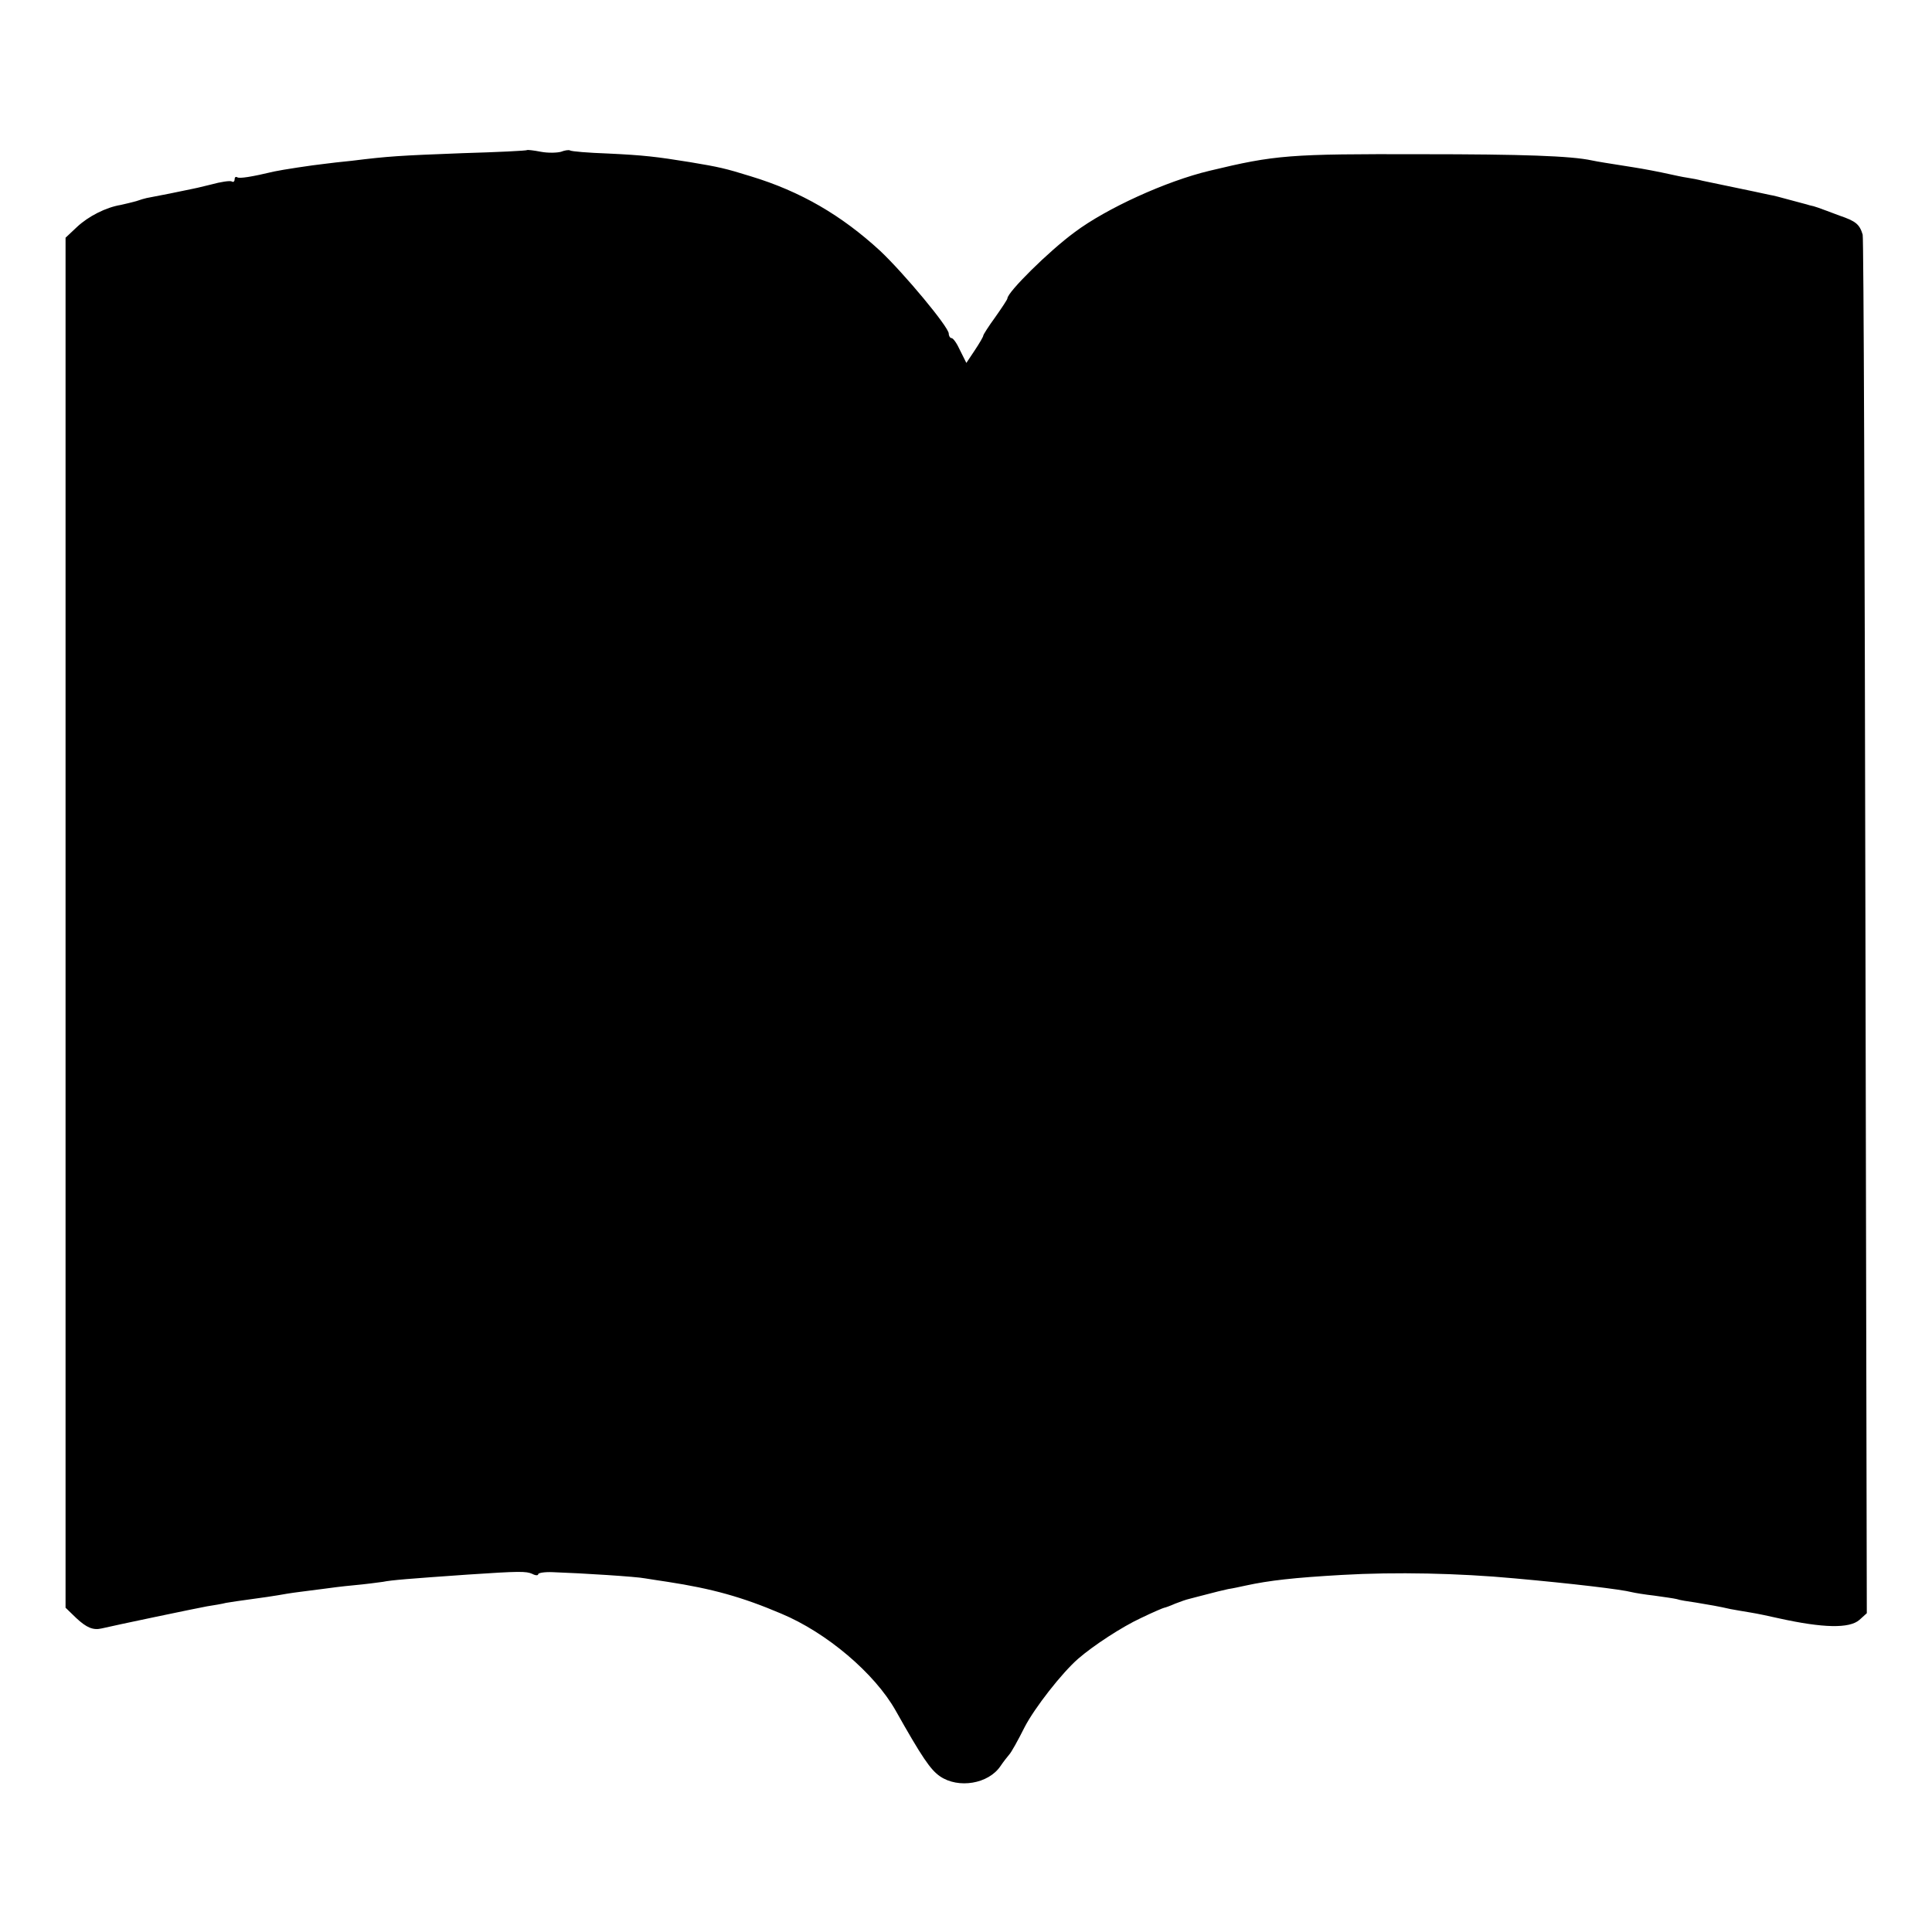 <?xml version="1.0" standalone="no"?>
<!DOCTYPE svg PUBLIC "-//W3C//DTD SVG 20010904//EN"
 "http://www.w3.org/TR/2001/REC-SVG-20010904/DTD/svg10.dtd">
<svg version="1.0" xmlns="http://www.w3.org/2000/svg"
 width="560pt" height="560pt" viewBox="0 0 560 560"
 preserveAspectRatio="xMidYMid meet">
<g transform="translate(0,560) scale(0.1,-0.1)"
fill="#000000" stroke="none">
<path d="M1528 5165 c-2 -2 -86 -6 -188 -9 -184 -7 -215 -9 -320 -22 -30 -3
-66 -7 -80 -9 -37 -4 -122 -17 -145 -22 -67 -16 -101 -21 -107 -17 -5 3 -8 0
-8 -6 0 -6 -4 -9 -8 -6 -5 3 -32 -1 -61 -9 -28 -7 -54 -13 -56 -13 -3 -1 -31
-6 -63 -13 -31 -6 -61 -12 -67 -13 -5 -1 -19 -5 -30 -9 -11 -3 -31 -8 -45 -11
-43 -7 -94 -33 -127 -64 l-33 -31 0 -1985 0 -1986 31 -30 c30 -28 49 -36 74
-30 38 9 277 59 305 64 19 3 44 7 55 10 11 2 45 7 75 11 30 4 64 9 75 11 11 2
40 7 65 10 25 3 56 7 70 9 14 2 52 7 85 10 33 3 71 8 85 10 24 5 75 9 246 21
150 10 169 10 187 2 9 -5 17 -5 17 -1 0 4 19 7 42 6 86 -3 244 -13 268 -18 14
-2 43 -7 65 -10 130 -20 216 -44 329 -92 132 -55 271 -173 332 -281 76 -135
101 -172 129 -191 53 -36 140 -22 175 30 8 12 20 27 25 33 6 6 26 42 45 80 29
56 108 157 155 198 45 39 128 93 182 118 35 17 66 30 68 30 2 0 16 5 32 12 15
6 33 12 38 13 6 2 28 7 50 13 22 6 51 13 65 16 14 2 36 7 50 10 69 15 140 23
280 31 155 9 339 5 500 -10 167 -15 310 -32 340 -40 8 -2 38 -7 65 -10 28 -4
57 -8 65 -10 8 -3 33 -7 55 -10 42 -7 66 -11 101 -19 12 -2 38 -7 58 -10 19
-3 57 -11 83 -17 127 -28 204 -30 233 -4 l21 19 -4 1990 c-2 1095 -5 1998 -8
2006 -9 30 -20 39 -67 55 -26 10 -54 20 -62 23 -8 3 -19 6 -25 7 -5 2 -30 8
-55 15 -25 7 -52 14 -60 15 -40 9 -177 37 -195 41 -11 3 -31 7 -45 9 -14 2
-36 7 -50 10 -31 7 -79 16 -105 20 -82 13 -102 16 -121 20 -60 13 -201 18
-494 18 -383 1 -423 -2 -614 -48 -126 -30 -299 -109 -391 -178 -75 -55 -195
-174 -195 -192 0 -3 -16 -27 -35 -54 -19 -26 -35 -51 -35 -54 0 -3 -11 -22
-25 -43 l-24 -36 -18 36 c-9 20 -20 36 -25 36 -4 0 -8 6 -8 13 0 19 -130 175
-199 240 -112 103 -230 172 -375 216 -74 23 -92 27 -176 41 -99 16 -134 20
-238 25 -57 2 -106 6 -110 9 -4 2 -16 0 -26 -4 -11 -3 -37 -4 -58 0 -20 4 -39
6 -40 5z"/>
</g>
</svg>
